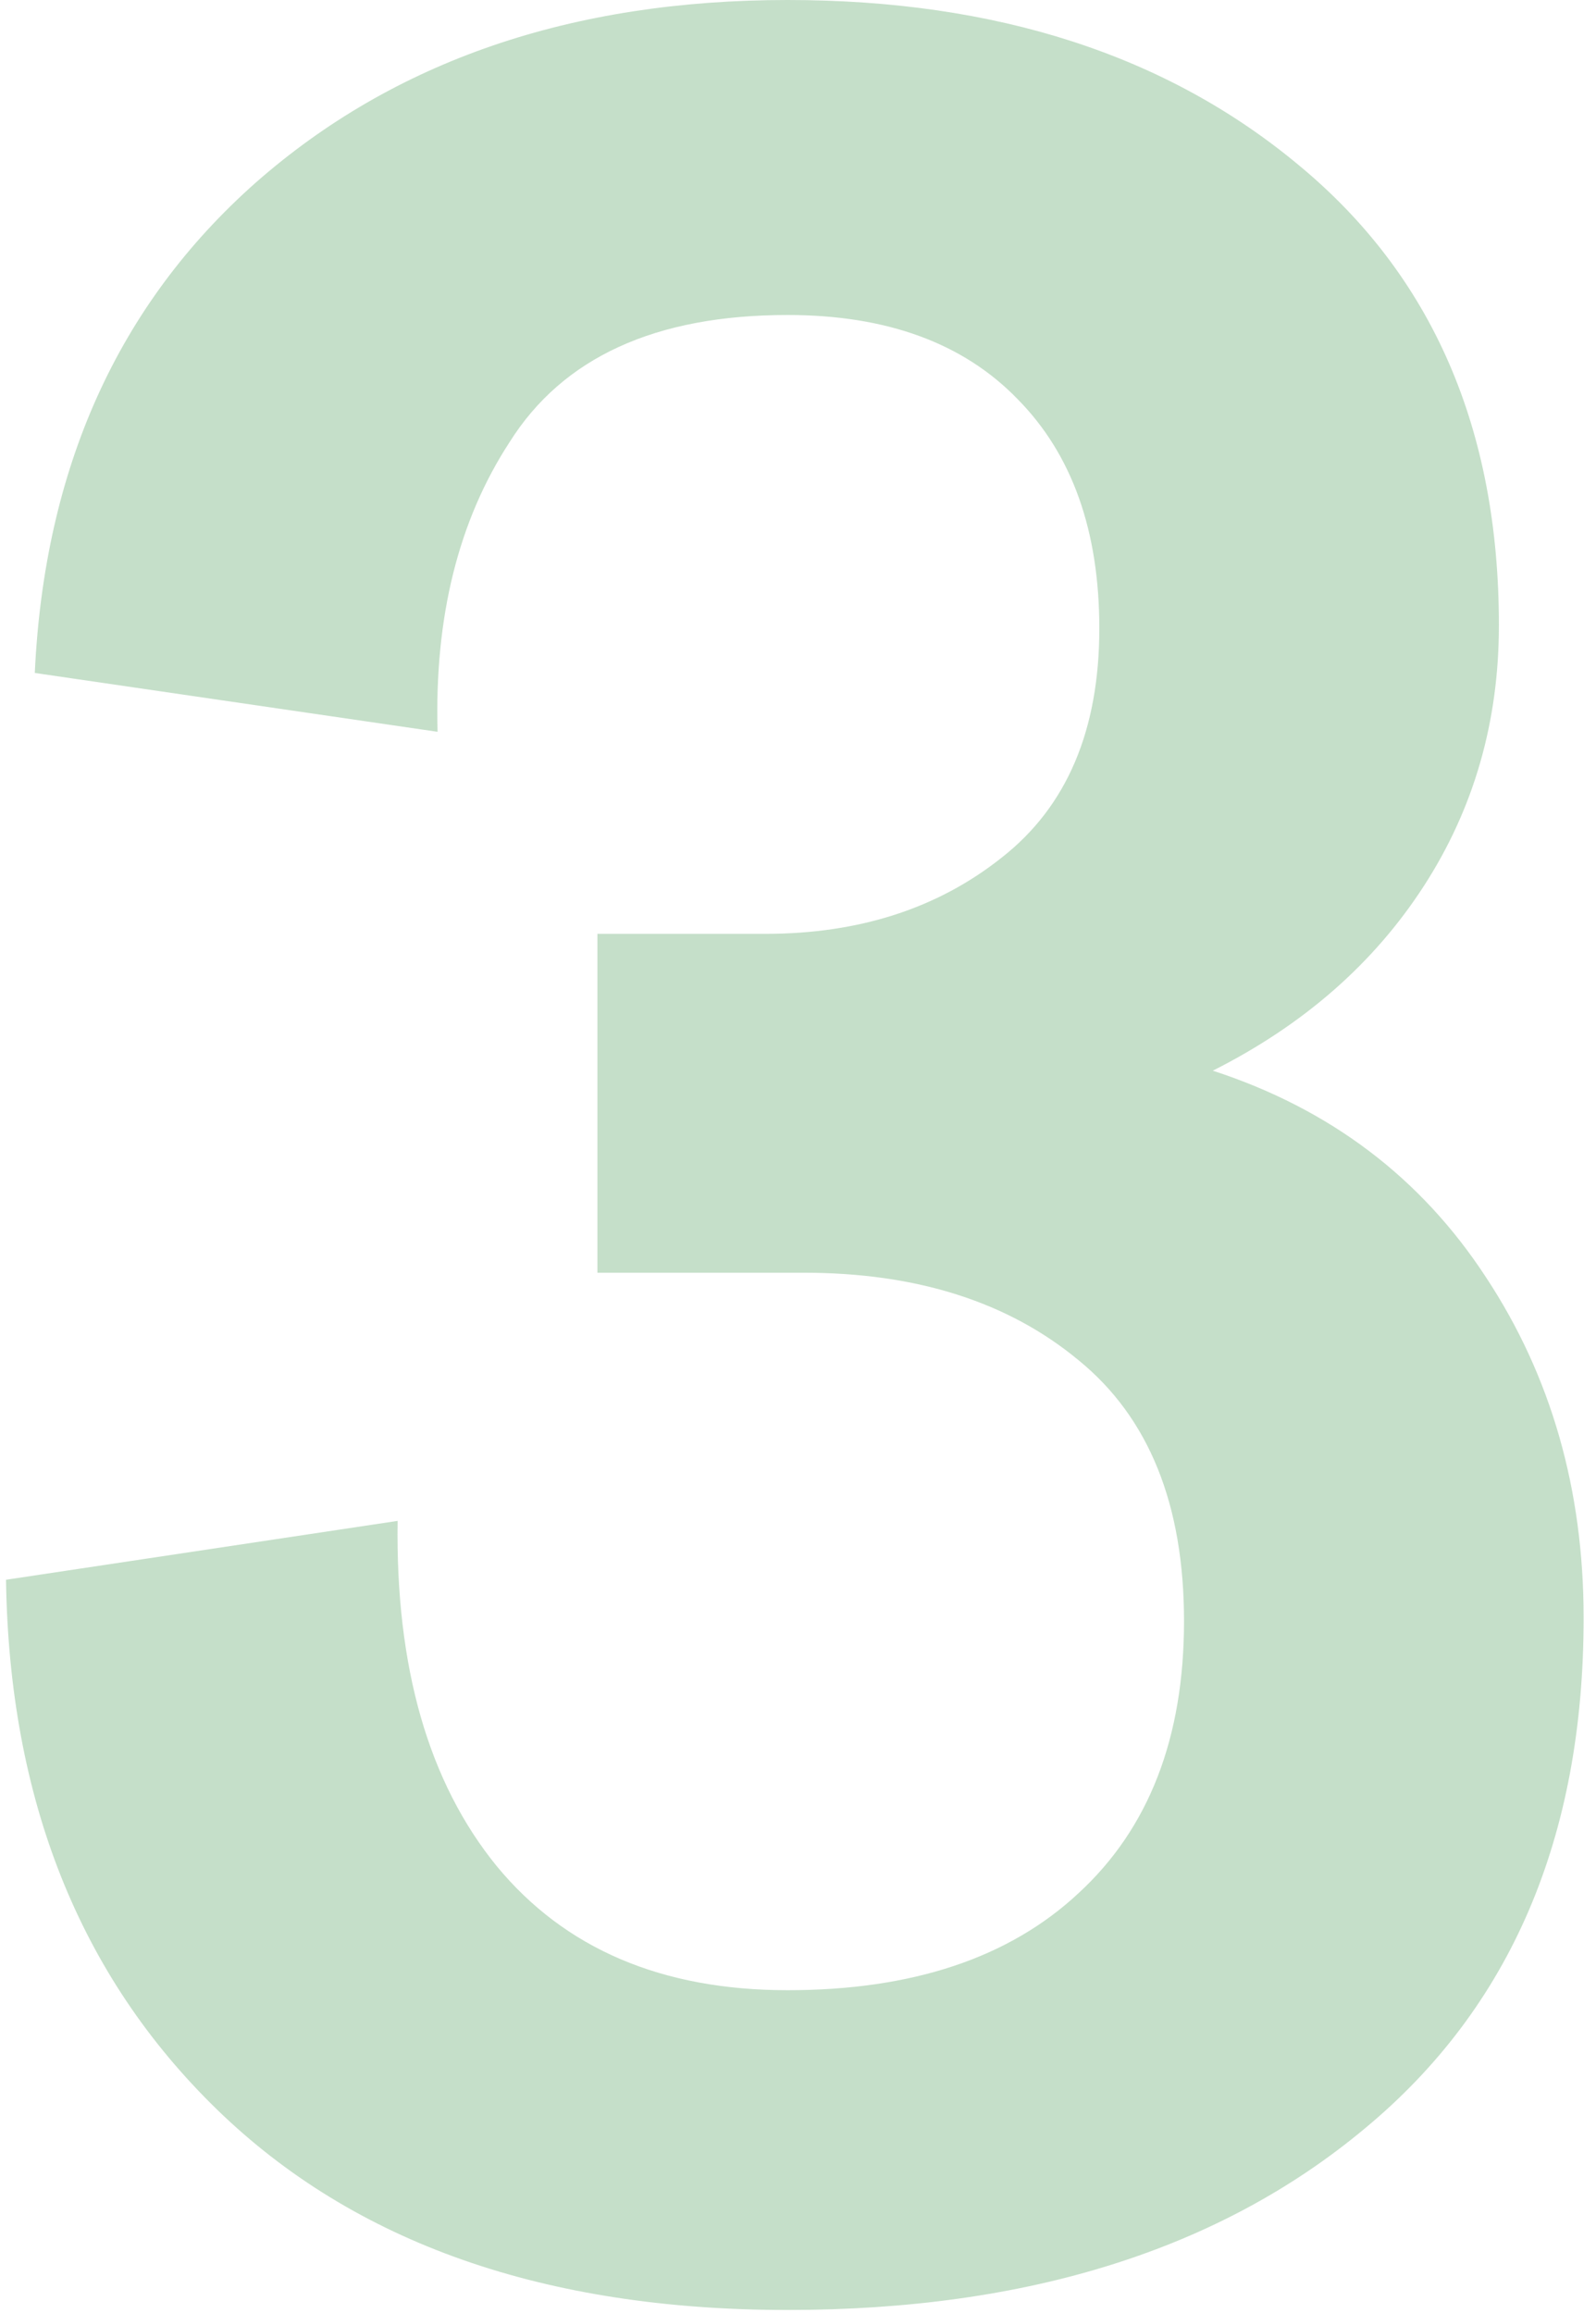 <svg width="98" height="142" viewBox="0 0 98 142" fill="none" xmlns="http://www.w3.org/2000/svg">
<path opacity="0.3" d="M97.24 99.316C97.24 112.793 92.758 123.242 83.794 130.664C74.895 138.086 63.085 141.797 48.363 141.797C33.445 141.797 21.765 137.695 13.324 129.492C4.884 121.289 0.565 110.449 0.369 96.973L24.415 93.359C24.284 102.344 26.312 109.408 30.5 114.551C34.688 119.629 40.642 122.168 48.363 122.168C56.018 122.168 61.973 120.182 66.226 116.211C70.544 112.24 72.703 106.673 72.703 99.512C72.703 92.35 70.544 87.012 66.226 83.496C61.907 79.915 56.28 78.125 49.344 78.125H36.683V57.324H46.989C52.747 57.324 57.589 55.762 61.515 52.637C65.506 49.512 67.502 44.824 67.502 38.574C67.502 32.585 65.833 27.897 62.496 24.512C59.159 21.061 54.448 19.336 48.363 19.336C40.249 19.336 34.557 21.94 31.285 27.148C28.145 31.966 26.672 37.891 26.869 44.922L2.136 41.309C2.725 28.744 7.239 18.717 15.68 11.23C24.186 3.743 35.08 0 48.363 0C61.187 0 71.656 3.385 79.77 10.156C87.949 16.927 92.038 26.335 92.038 38.379C92.038 44.303 90.501 49.642 87.425 54.395C84.35 59.147 80.032 62.923 74.47 65.723C81.667 68.066 87.262 72.298 91.253 78.418C95.244 84.473 97.24 91.439 97.24 99.316Z" fill="#3F944A"/>
</svg>
